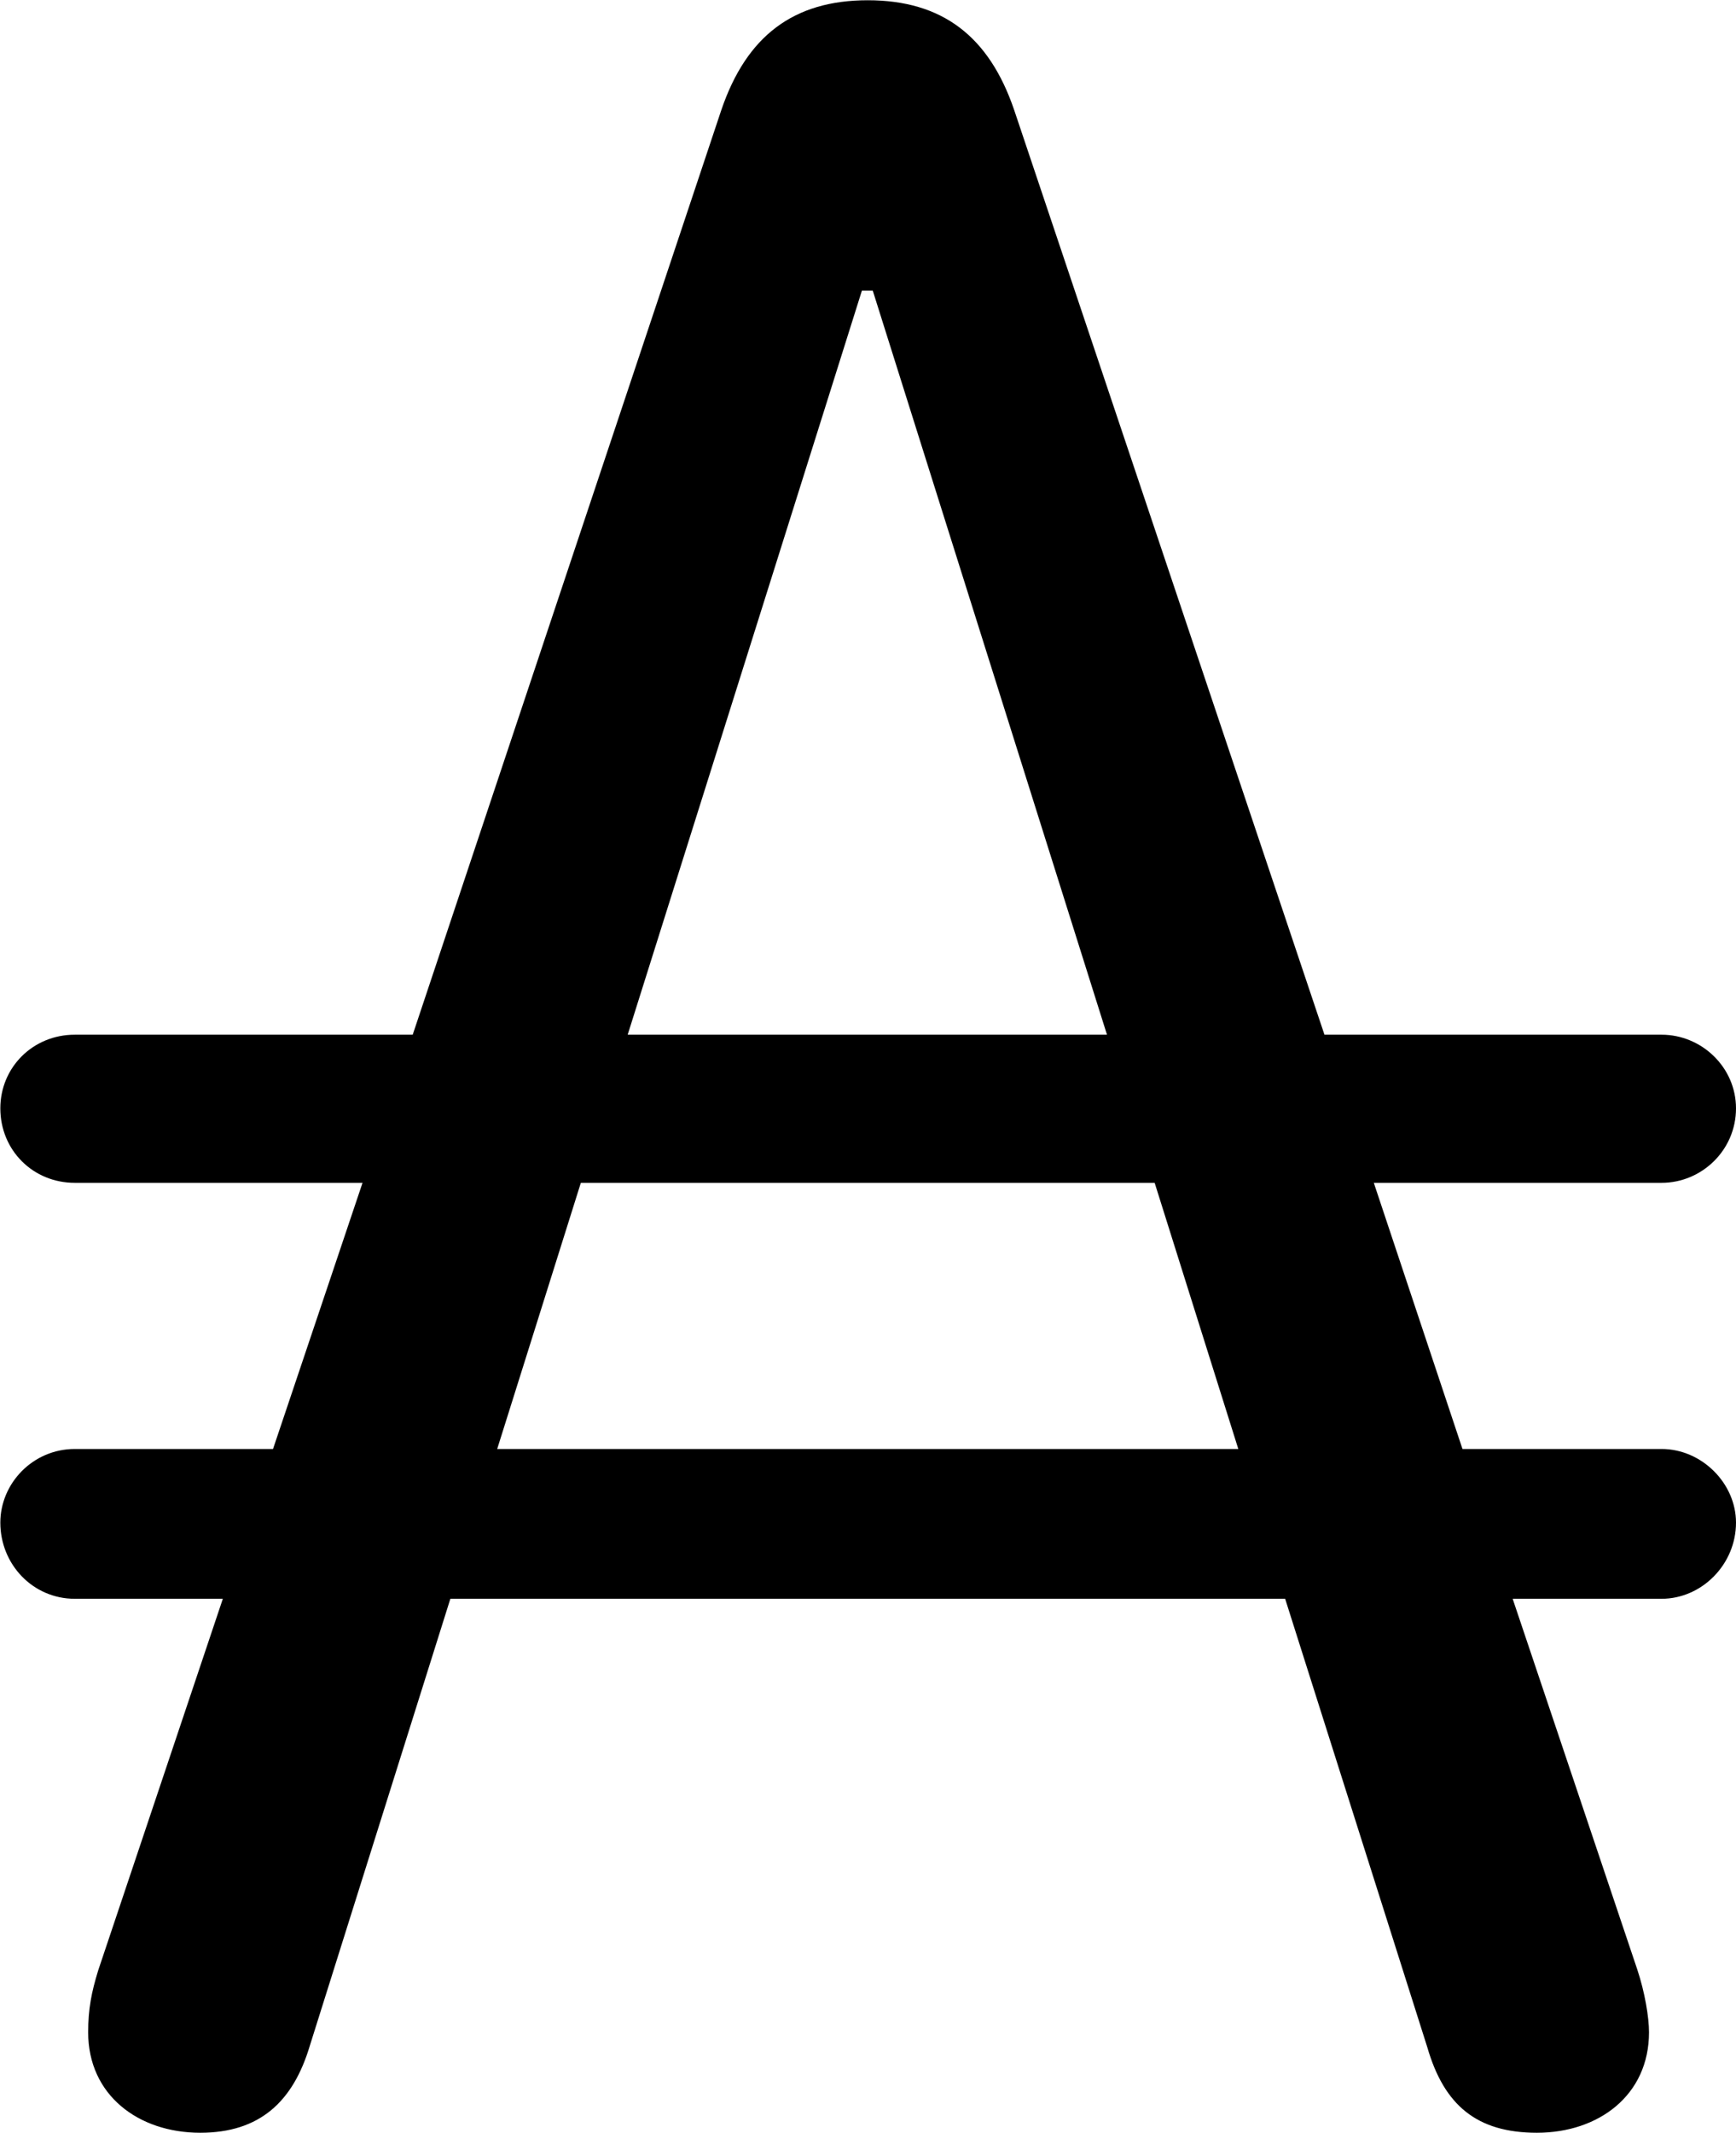 
<svg
    viewBox="0 0 20.754 25.484"
    xmlns="http://www.w3.org/2000/svg"
>
    <path
        fill="inherit"
        d="M0.004 18.193C0.004 18.693 0.394 19.103 0.894 19.103H2.664L1.174 23.543C1.094 23.803 1.054 24.003 1.054 24.283C1.054 25.033 1.654 25.483 2.394 25.483C3.104 25.483 3.504 25.113 3.704 24.443L5.384 19.103H15.364L17.064 24.463C17.264 25.153 17.654 25.483 18.374 25.483C19.114 25.483 19.714 25.033 19.714 24.283C19.714 24.103 19.664 23.803 19.574 23.533L18.084 19.103H19.864C20.344 19.103 20.754 18.693 20.754 18.193C20.754 17.723 20.344 17.313 19.864 17.313H17.484L16.424 14.133H19.864C20.344 14.133 20.754 13.743 20.754 13.243C20.754 12.753 20.344 12.363 19.864 12.363H15.834L12.124 1.313C11.824 0.433 11.264 0.003 10.374 0.003C9.484 0.003 8.924 0.433 8.624 1.313L4.934 12.363H0.894C0.394 12.363 0.004 12.753 0.004 13.243C0.004 13.743 0.394 14.133 0.894 14.133H4.334L3.264 17.313H0.894C0.394 17.313 0.004 17.723 0.004 18.193ZM10.304 3.473H10.434L13.234 12.363H7.504ZM5.944 17.313L6.944 14.133H13.804L14.804 17.313Z"
        fillRule="evenodd"
        clipRule="evenodd"
    />
</svg>
        